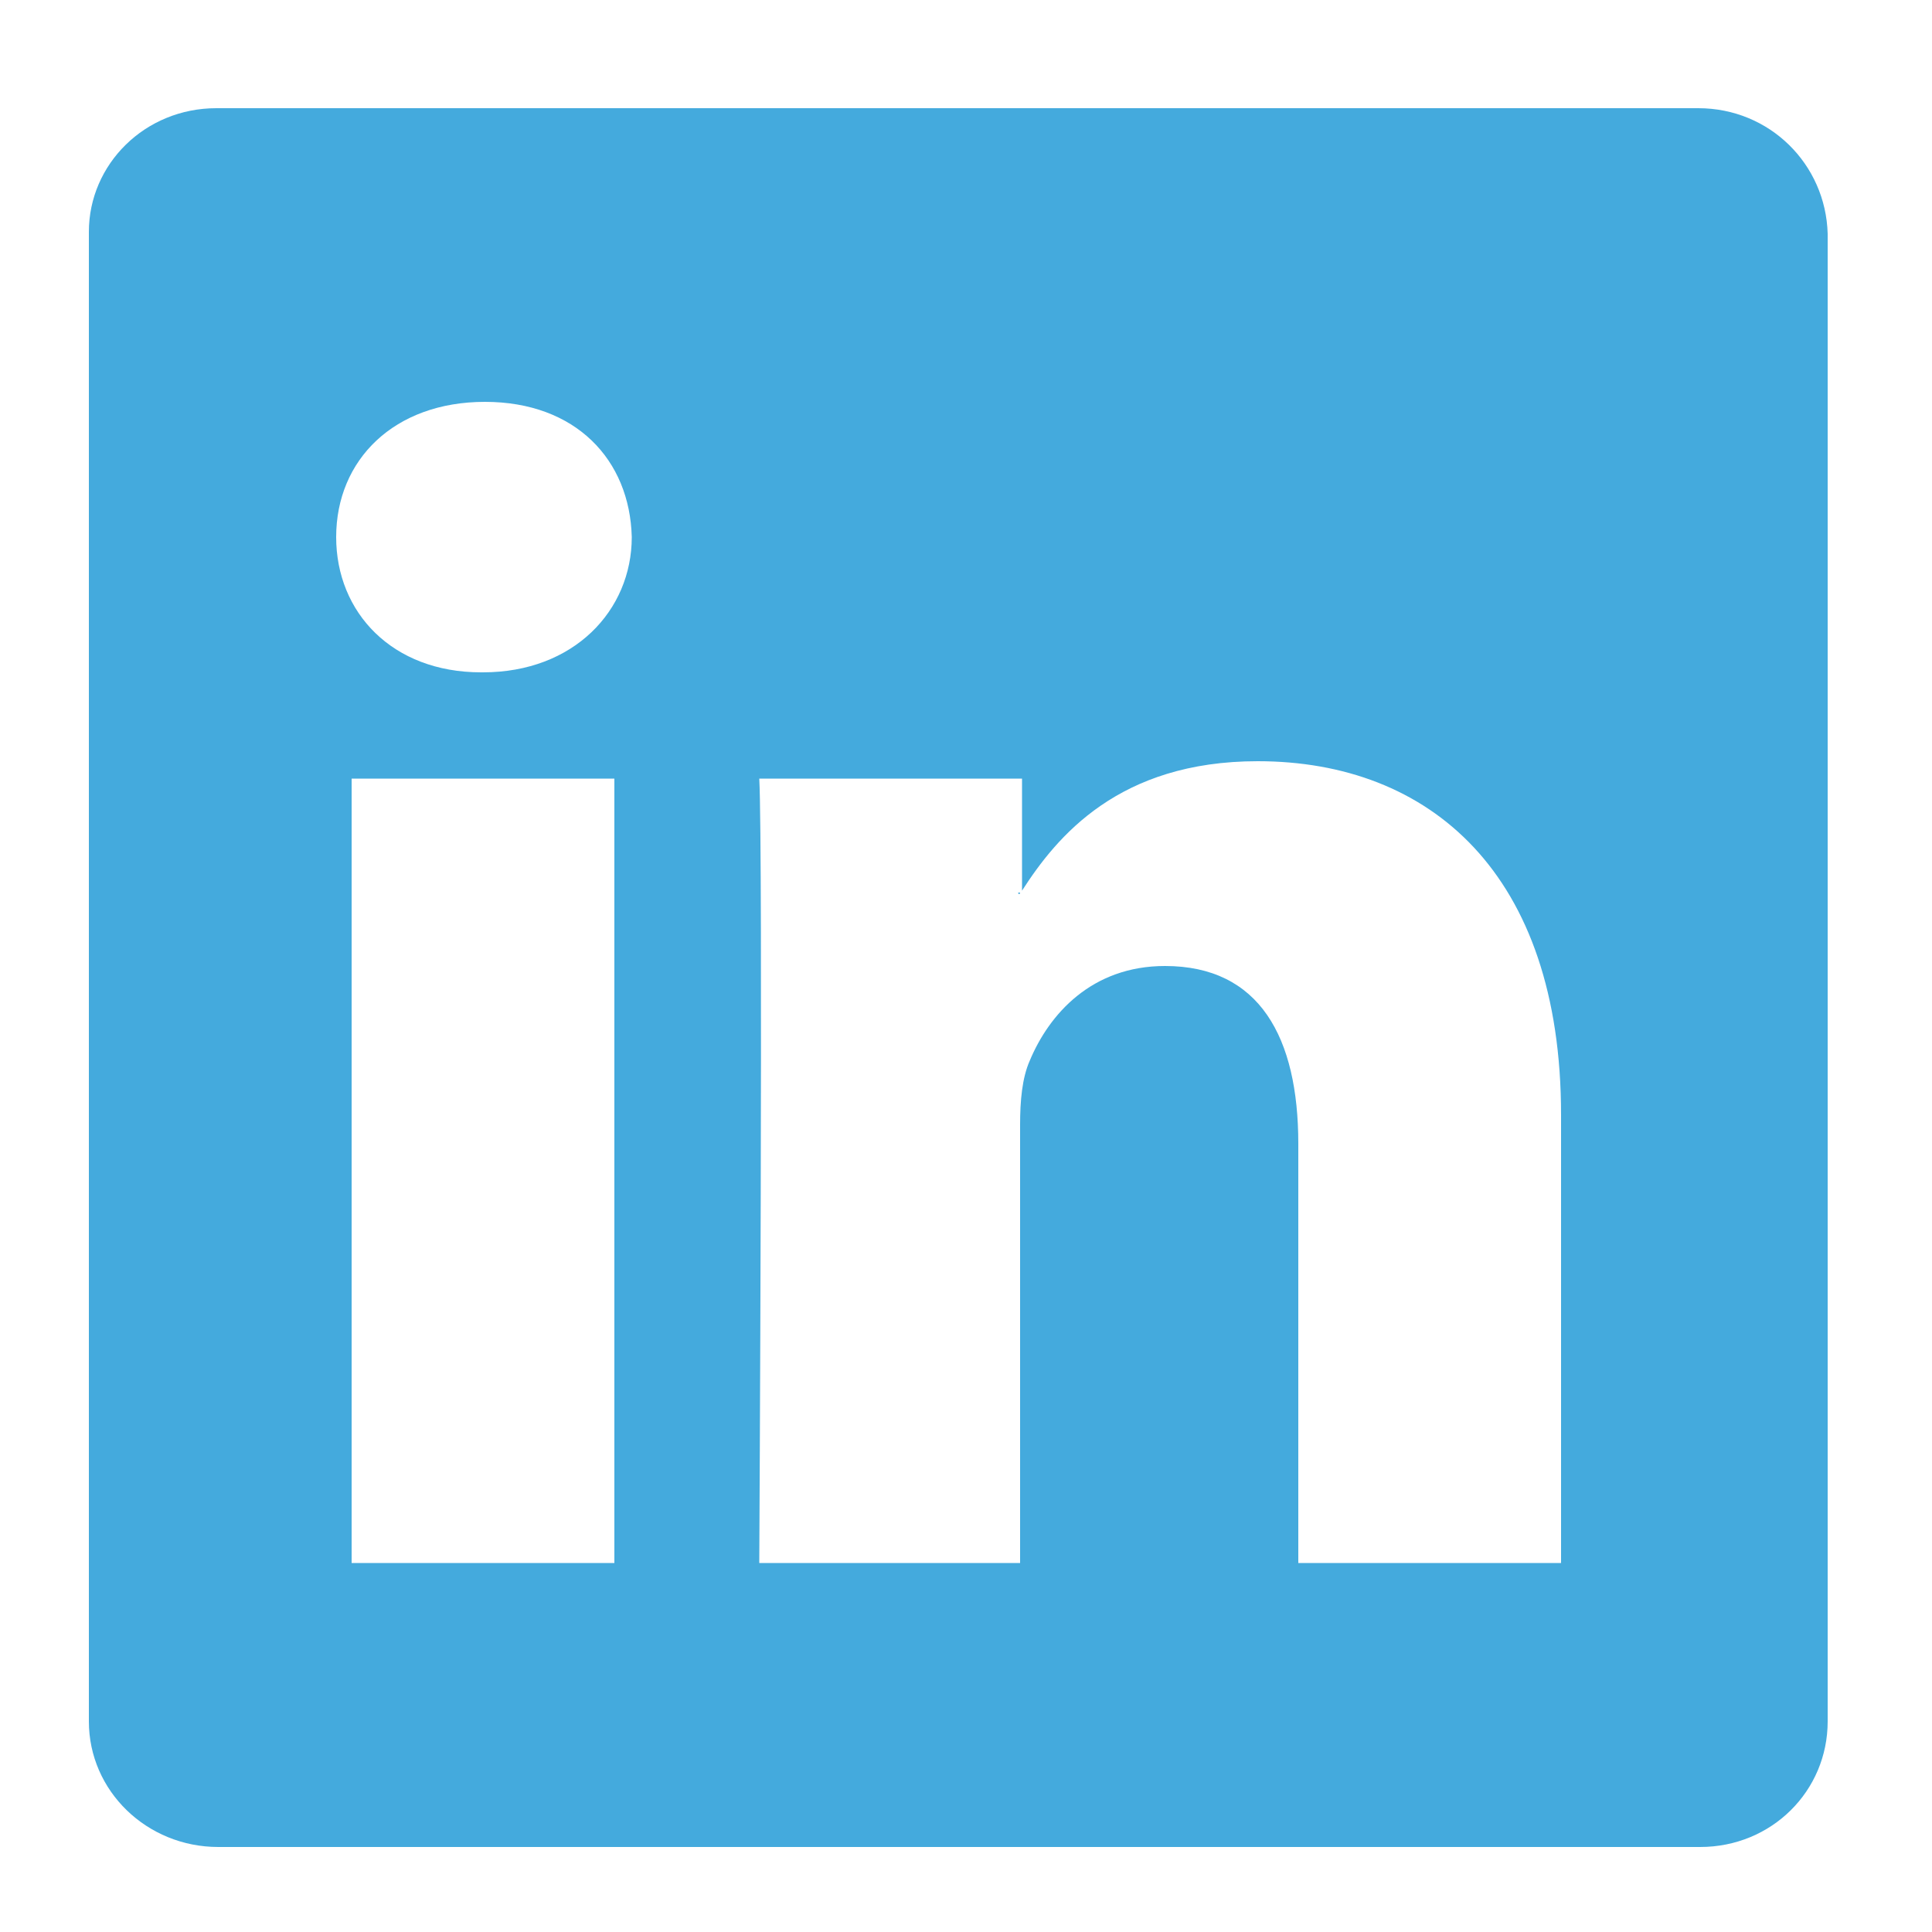 <svg xmlns="http://www.w3.org/2000/svg" version="1.1" x="0" y="0" width="100" height="100" viewBox="0 0 100 100" xml:space="preserve" style="enable-background:new 0 0 100 100;fill:#4AD"><path d="M87.9 5.6H11.2c-3.7 0-6.6 2.9-6.6 6.4v77.1c0 3.6 3 6.5 6.7 6.5h76.7c3.7 0 6.6-2.9 6.6-6.5V12.1C94.5 8.5 91.6 5.6 87.9 5.6zM31.8 80.9H18.2V40.3h13.6V80.9zM25 34.8H24.9c-4.6 0-7.5-3.1-7.5-7 0-4 3-7 7.7-7 4.7 0 7.5 3 7.6 7C32.7 31.6 29.7 34.8 25 34.8zM80.8 80.9H67.2v-21.7c0-5.5-2-9.2-6.9-9.2 -3.8 0-6 2.5-7 4.9 -0.4 0.9-0.5 2.1-0.5 3.3v22.7H39.3c0 0 0.2-36.8 0-40.6h13.6v5.8c1.8-2.8 5-6.7 12.2-6.7 8.9 0 15.7 5.8 15.7 18.3V80.9zM52.8 46.2c00 0.1-0.1 0.1-0.1v0.1H52.8z"/></svg>